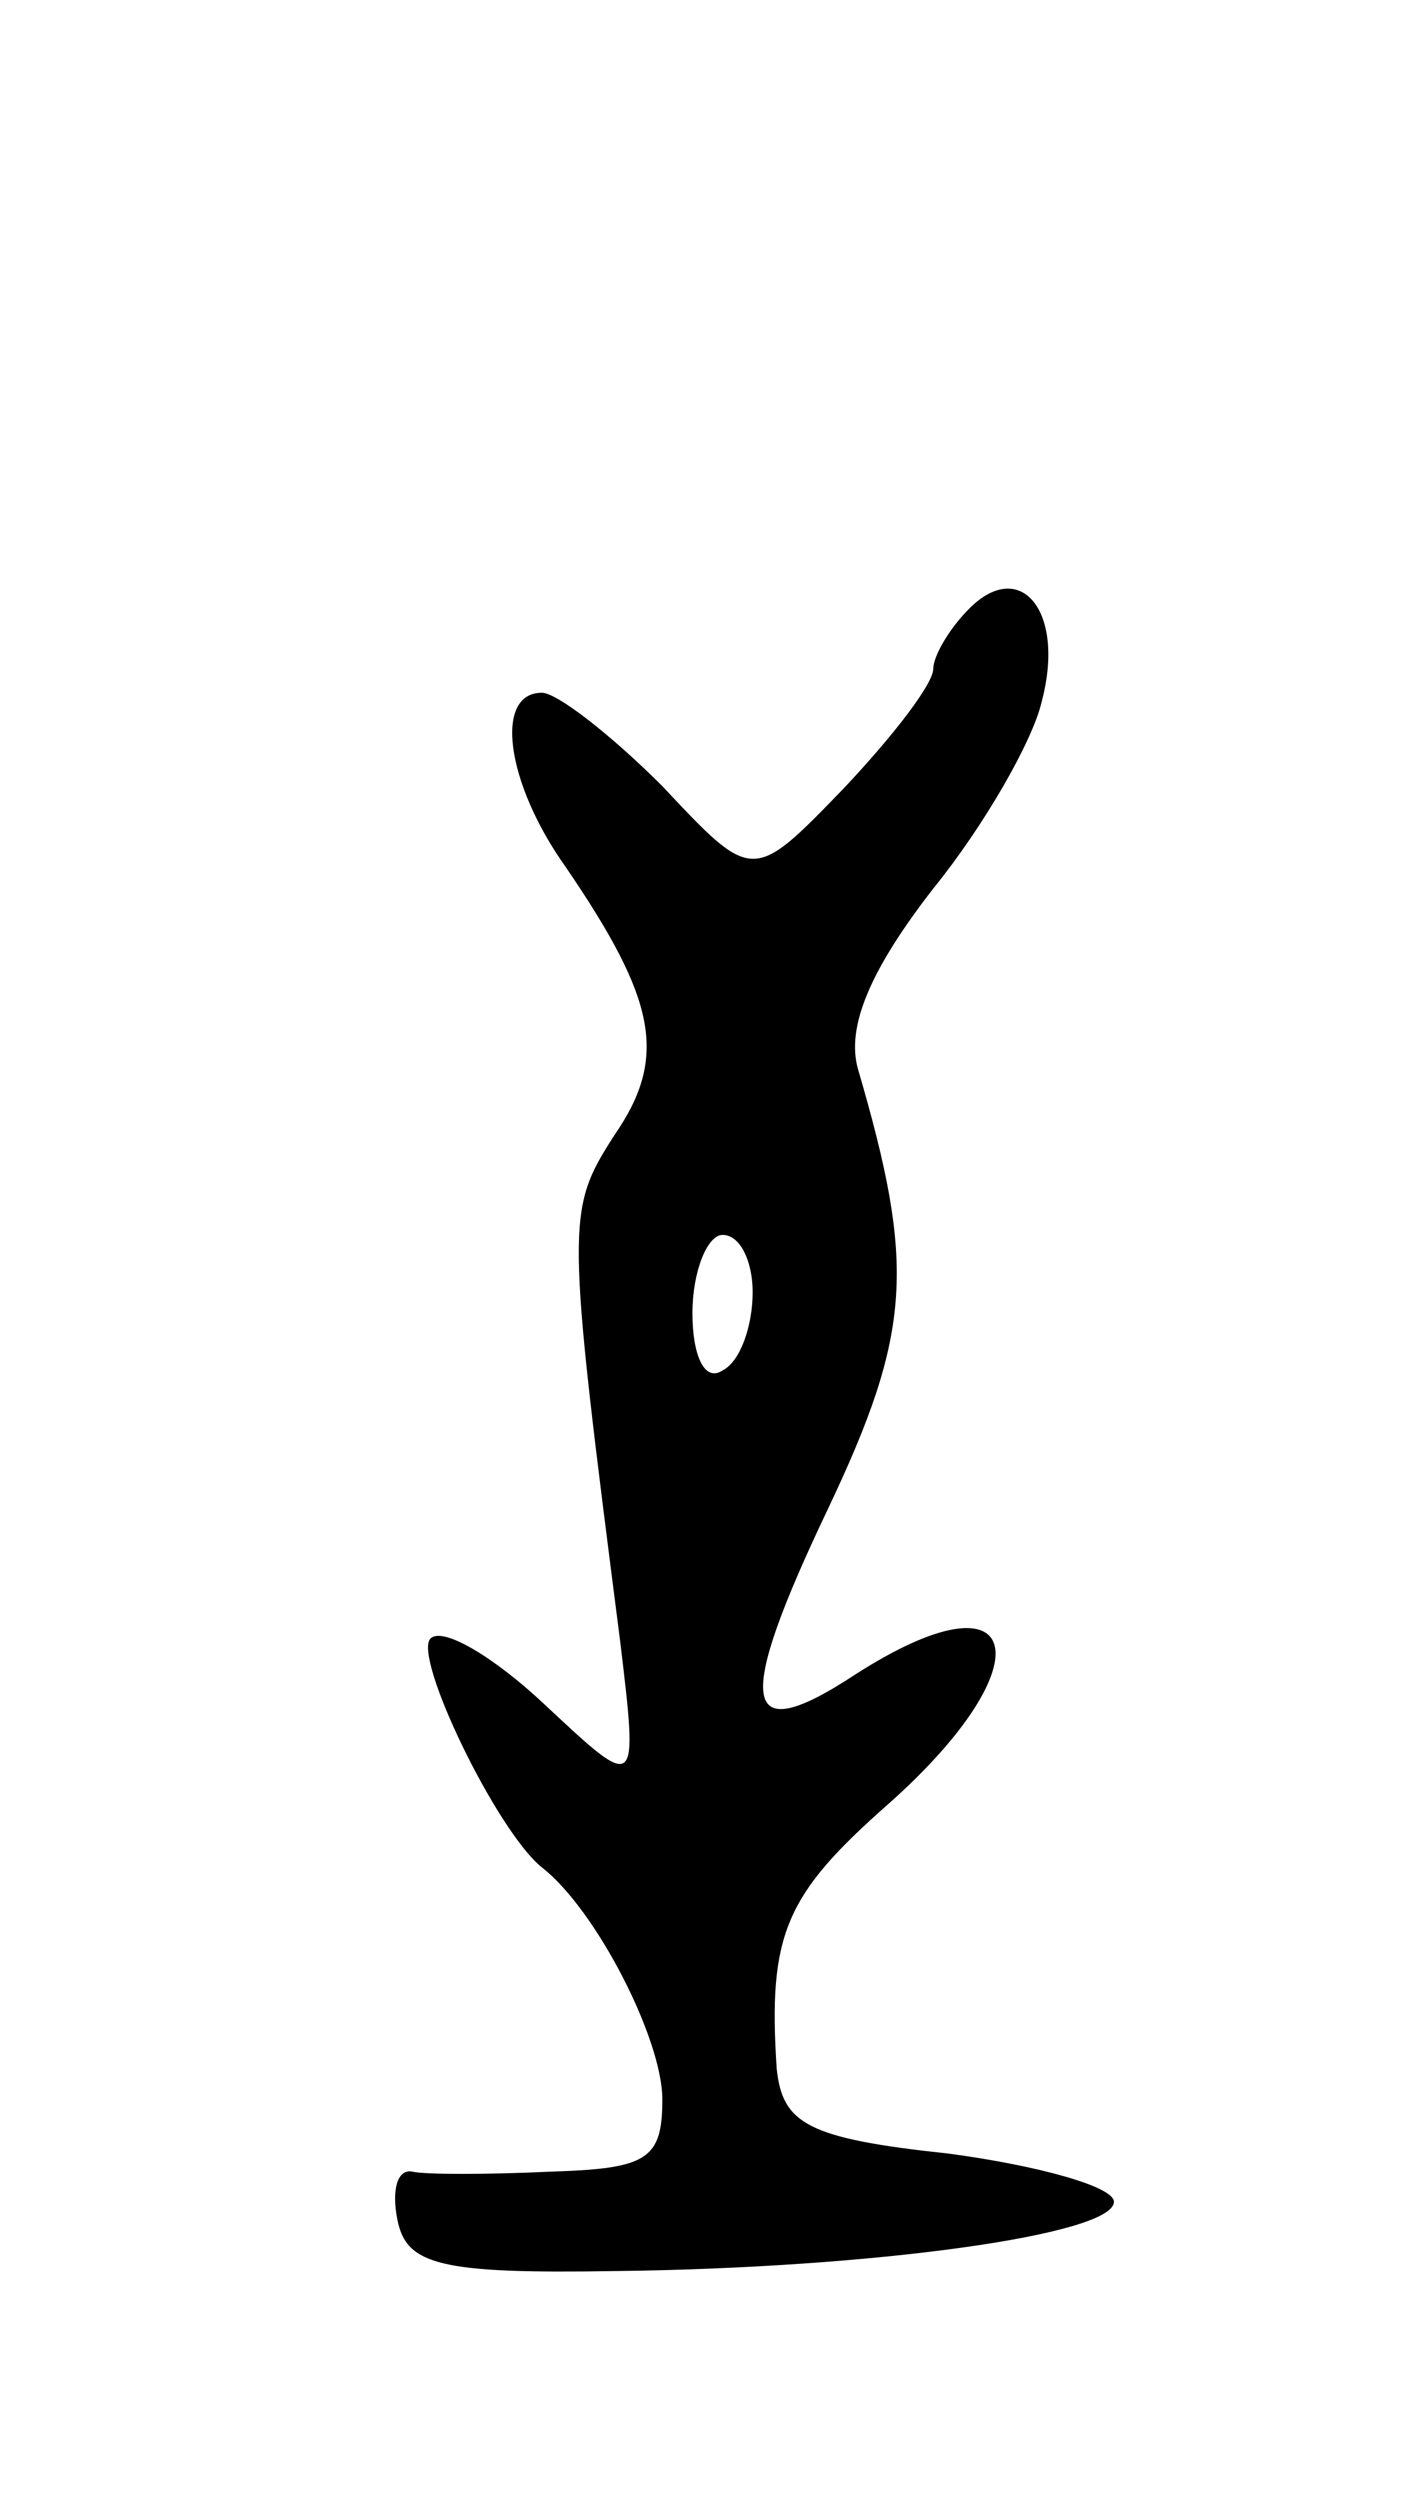 <svg version="1.0" xmlns="http://www.w3.org/2000/svg"
 width="47pt" height="83pt" viewBox="0 0 47 83"
 preserveAspectRatio="xMidYMid meet">
<g transform="translate(0,83) scale(0.1,-0.1)"
fill="#000000" stroke="none">
<path d="M322 628 c-7 -7 -12 -16 -12 -20 0 -5 -13 -22 -30 -40 -30 -31 -30
-31 -60 1 -17 17 -35 31 -40 31 -16 0 -12 -30 8 -58 30 -44 34 -63 16 -89 -16
-25 -16 -28 2 -168 6 -50 6 -50 -25 -21 -17 16 -34 26 -38 22 -6 -6 22 -64 37
-76 18 -14 40 -57 40 -77 0 -20 -5 -23 -37 -24 -21 -1 -42 -1 -46 0 -5 1 -7
-6 -5 -16 3 -15 14 -18 73 -17 85 1 165 12 165 23 0 5 -25 12 -55 16 -47 5
-55 10 -57 28 -3 45 3 58 37 88 53 47 45 79 -11 43 -38 -25 -40 -10 -9 55 28
59 29 81 10 146 -4 14 4 33 25 60 17 21 33 49 36 62 8 30 -7 48 -24 31z m-72
-227 c0 -11 -4 -23 -10 -26 -6 -4 -10 5 -10 19 0 14 5 26 10 26 6 0 10 -9 10
-19z"/>
</g>
</svg>
